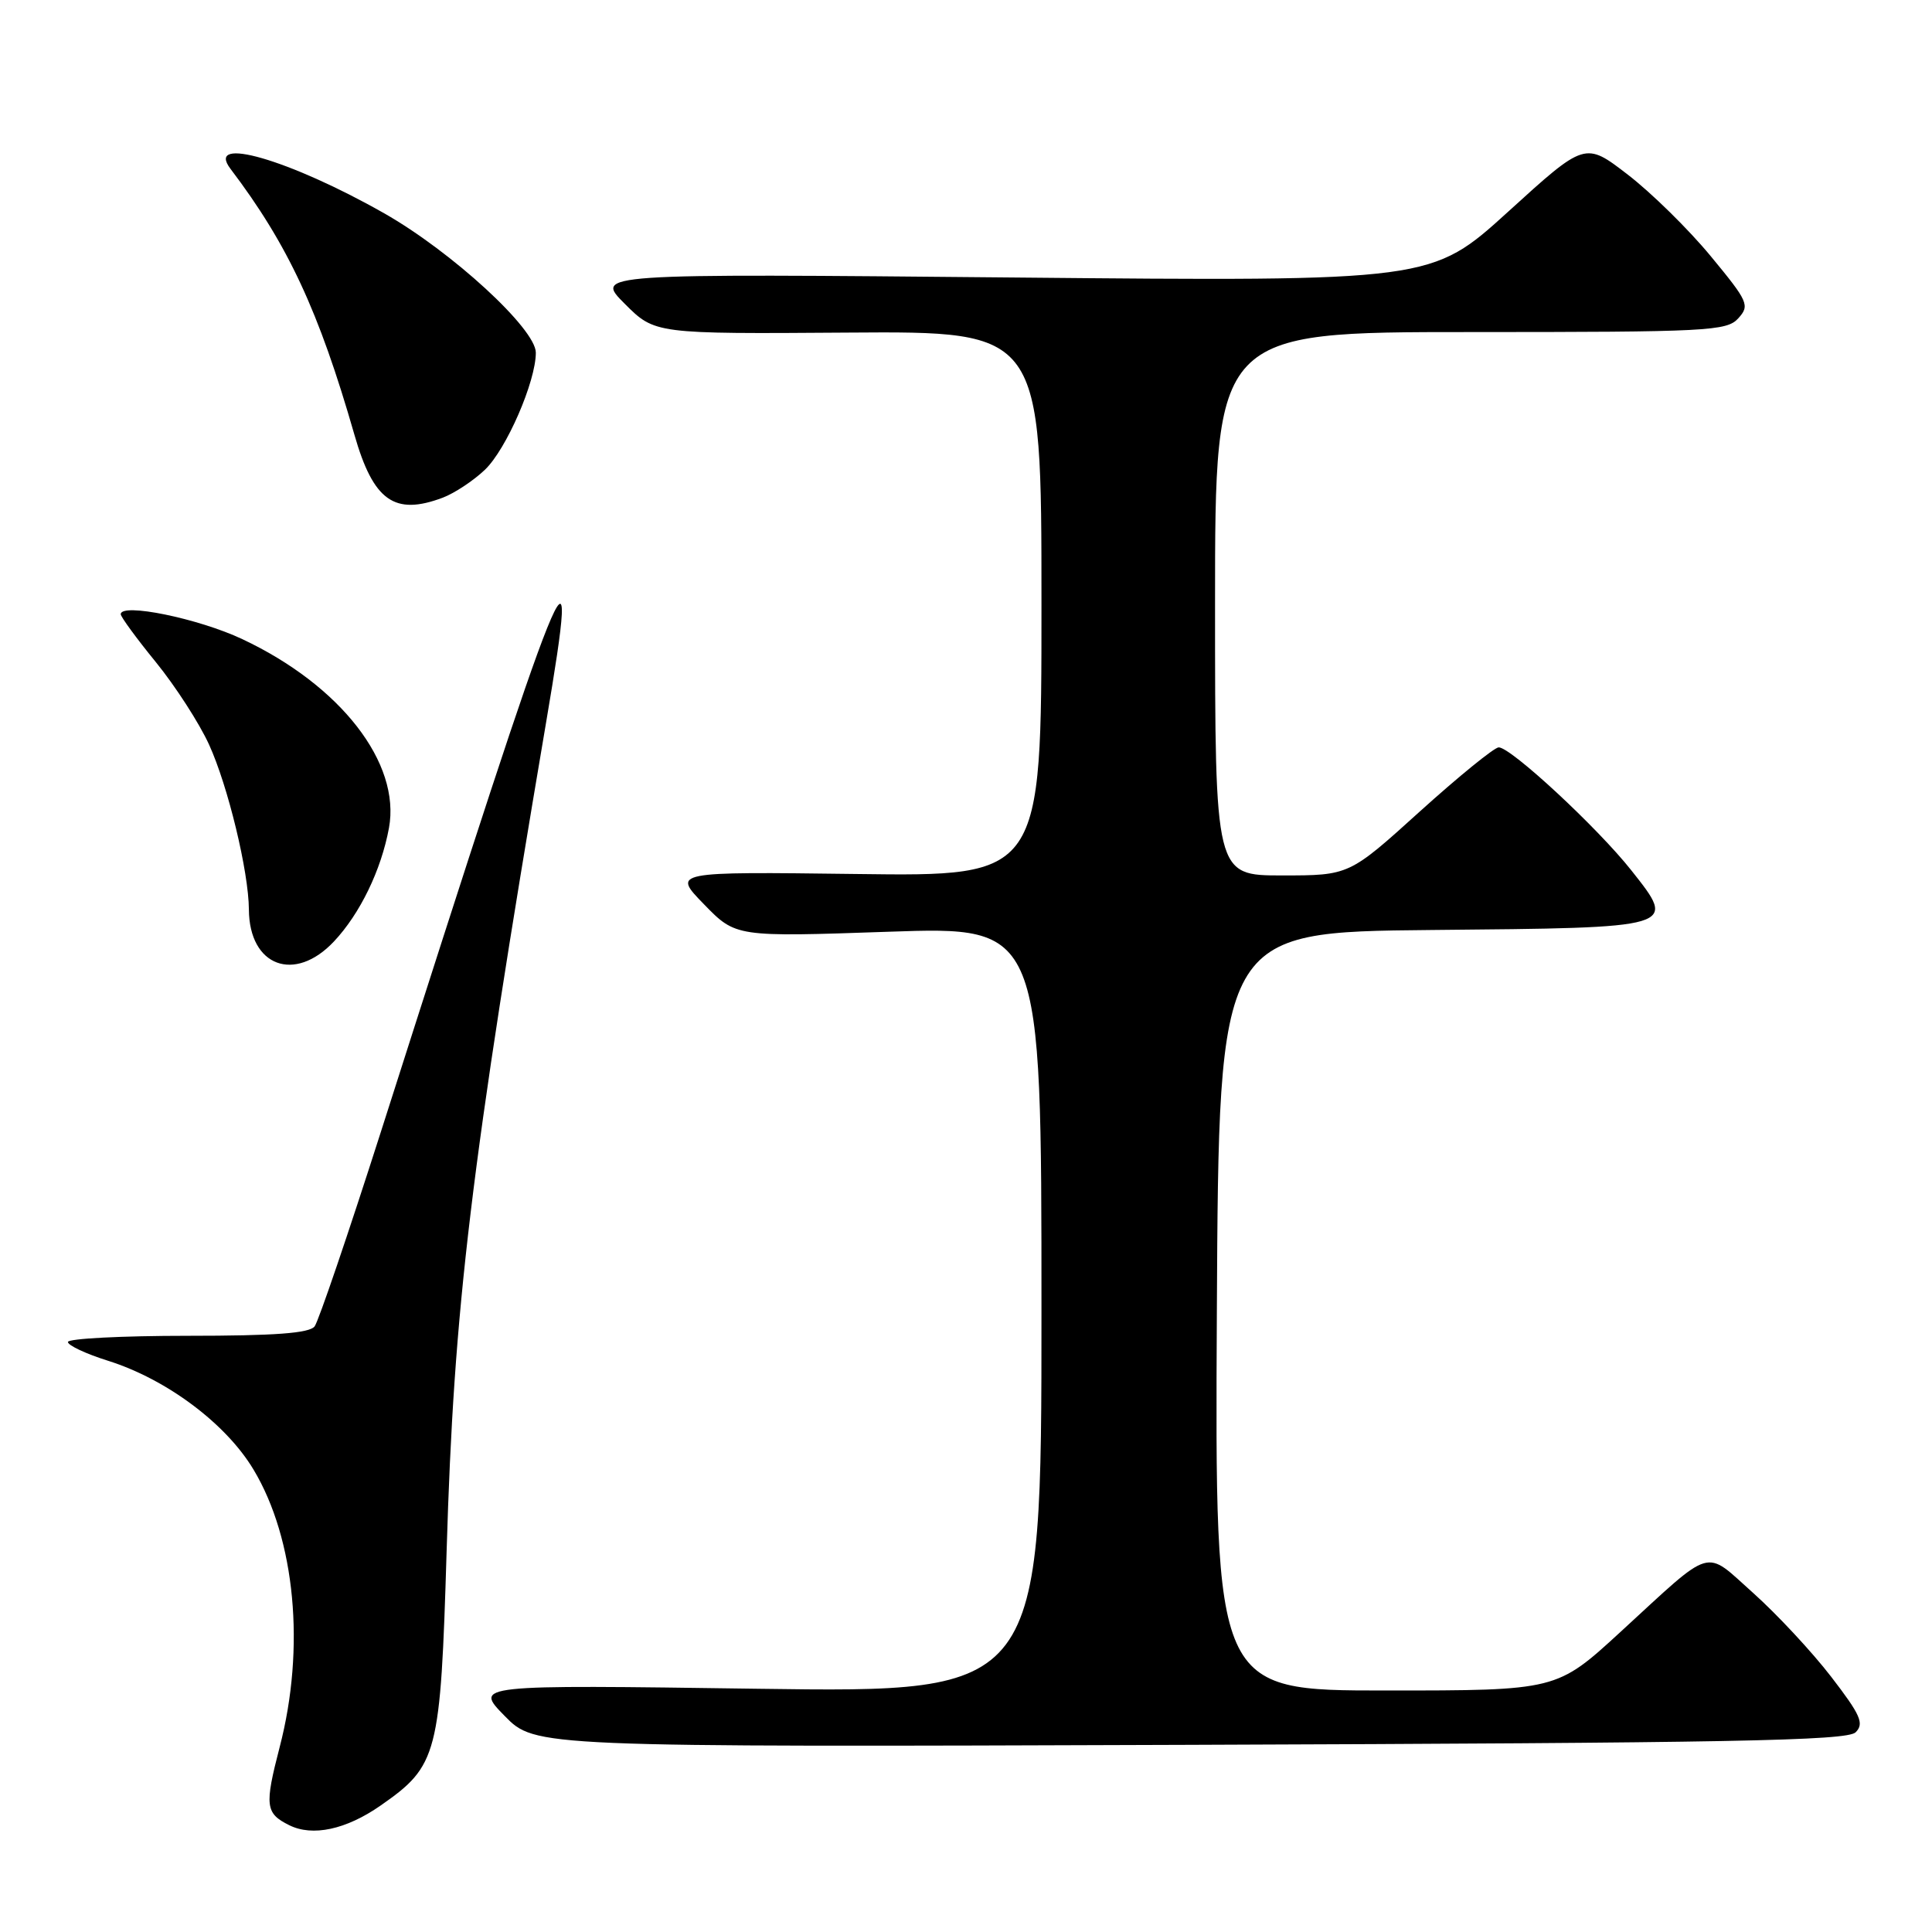 <?xml version="1.0" encoding="UTF-8" standalone="no"?>
<!DOCTYPE svg PUBLIC "-//W3C//DTD SVG 1.1//EN" "http://www.w3.org/Graphics/SVG/1.1/DTD/svg11.dtd" >
<svg xmlns="http://www.w3.org/2000/svg" xmlns:xlink="http://www.w3.org/1999/xlink" version="1.1" viewBox="0 0 256 256">
 <g >
 <path fill="currentColor"
d=" M 50.45 239.23 C 58.01 233.96 58.37 232.56 59.18 205.51 C 60.15 173.01 62.30 155.11 72.38 95.61 C 77.10 67.77 75.30 72.24 50.46 150.00 C 46.15 163.47 42.21 175.06 41.69 175.75 C 41.01 176.66 36.41 177.00 24.88 177.00 C 16.14 177.00 9.00 177.37 9.00 177.82 C 9.00 178.27 11.39 179.39 14.32 180.31 C 22.09 182.76 29.95 188.64 33.60 194.74 C 39.13 203.96 40.48 218.36 37.06 231.49 C 35.04 239.27 35.16 240.27 38.31 241.84 C 41.40 243.39 45.85 242.44 50.45 239.23 Z  M 245.88 229.54 C 247.04 228.38 246.55 227.26 242.64 222.18 C 240.10 218.88 235.45 213.89 232.32 211.09 C 225.71 205.20 227.23 204.76 214.71 216.25 C 206.27 224.00 206.27 224.00 183.63 224.00 C 160.98 224.00 160.98 224.00 161.24 173.75 C 161.50 123.50 161.50 123.50 189.64 123.23 C 222.45 122.93 222.22 122.99 216.17 115.34 C 211.69 109.67 200.16 98.98 198.58 99.03 C 197.99 99.05 193.28 102.88 188.13 107.53 C 178.77 116.00 178.77 116.00 169.88 116.00 C 161.00 116.00 161.00 116.00 161.00 80.00 C 161.00 44.00 161.00 44.00 194.85 44.00 C 226.29 44.00 228.81 43.87 230.33 42.18 C 231.88 40.47 231.67 39.98 226.67 33.93 C 223.75 30.39 218.81 25.54 215.69 23.14 C 210.03 18.78 210.03 18.78 199.85 28.04 C 189.67 37.29 189.67 37.29 134.23 36.77 C 78.78 36.25 78.78 36.25 82.78 40.25 C 86.78 44.25 86.78 44.25 112.39 44.07 C 138.00 43.89 138.00 43.89 138.00 80.01 C 138.00 116.13 138.00 116.13 113.54 115.81 C 89.07 115.50 89.07 115.50 93.29 119.83 C 97.50 124.16 97.50 124.16 117.75 123.46 C 138.00 122.76 138.00 122.76 138.00 173.53 C 138.00 224.29 138.00 224.29 100.41 223.77 C 62.82 223.24 62.82 223.24 66.87 227.37 C 70.92 231.50 70.92 231.50 157.71 231.20 C 229.23 230.95 244.74 230.66 245.88 229.54 Z  M 44.25 124.75 C 47.71 121.07 50.51 115.29 51.54 109.71 C 53.12 101.10 45.14 90.82 32.11 84.69 C 26.28 81.94 16.00 79.84 16.00 81.39 C 16.00 81.74 18.10 84.61 20.67 87.76 C 23.23 90.91 26.40 95.81 27.70 98.66 C 30.21 104.15 32.95 115.49 32.98 120.53 C 33.03 128.04 39.04 130.29 44.25 124.75 Z  M 58.68 65.94 C 60.23 65.35 62.74 63.69 64.25 62.25 C 67.10 59.53 71.00 50.56 71.00 46.73 C 71.00 43.58 59.89 33.37 50.90 28.26 C 38.37 21.15 27.15 17.90 30.54 22.37 C 38.16 32.42 42.26 41.23 46.96 57.60 C 49.47 66.37 52.27 68.36 58.68 65.94 Z "/>
</g>
</svg>